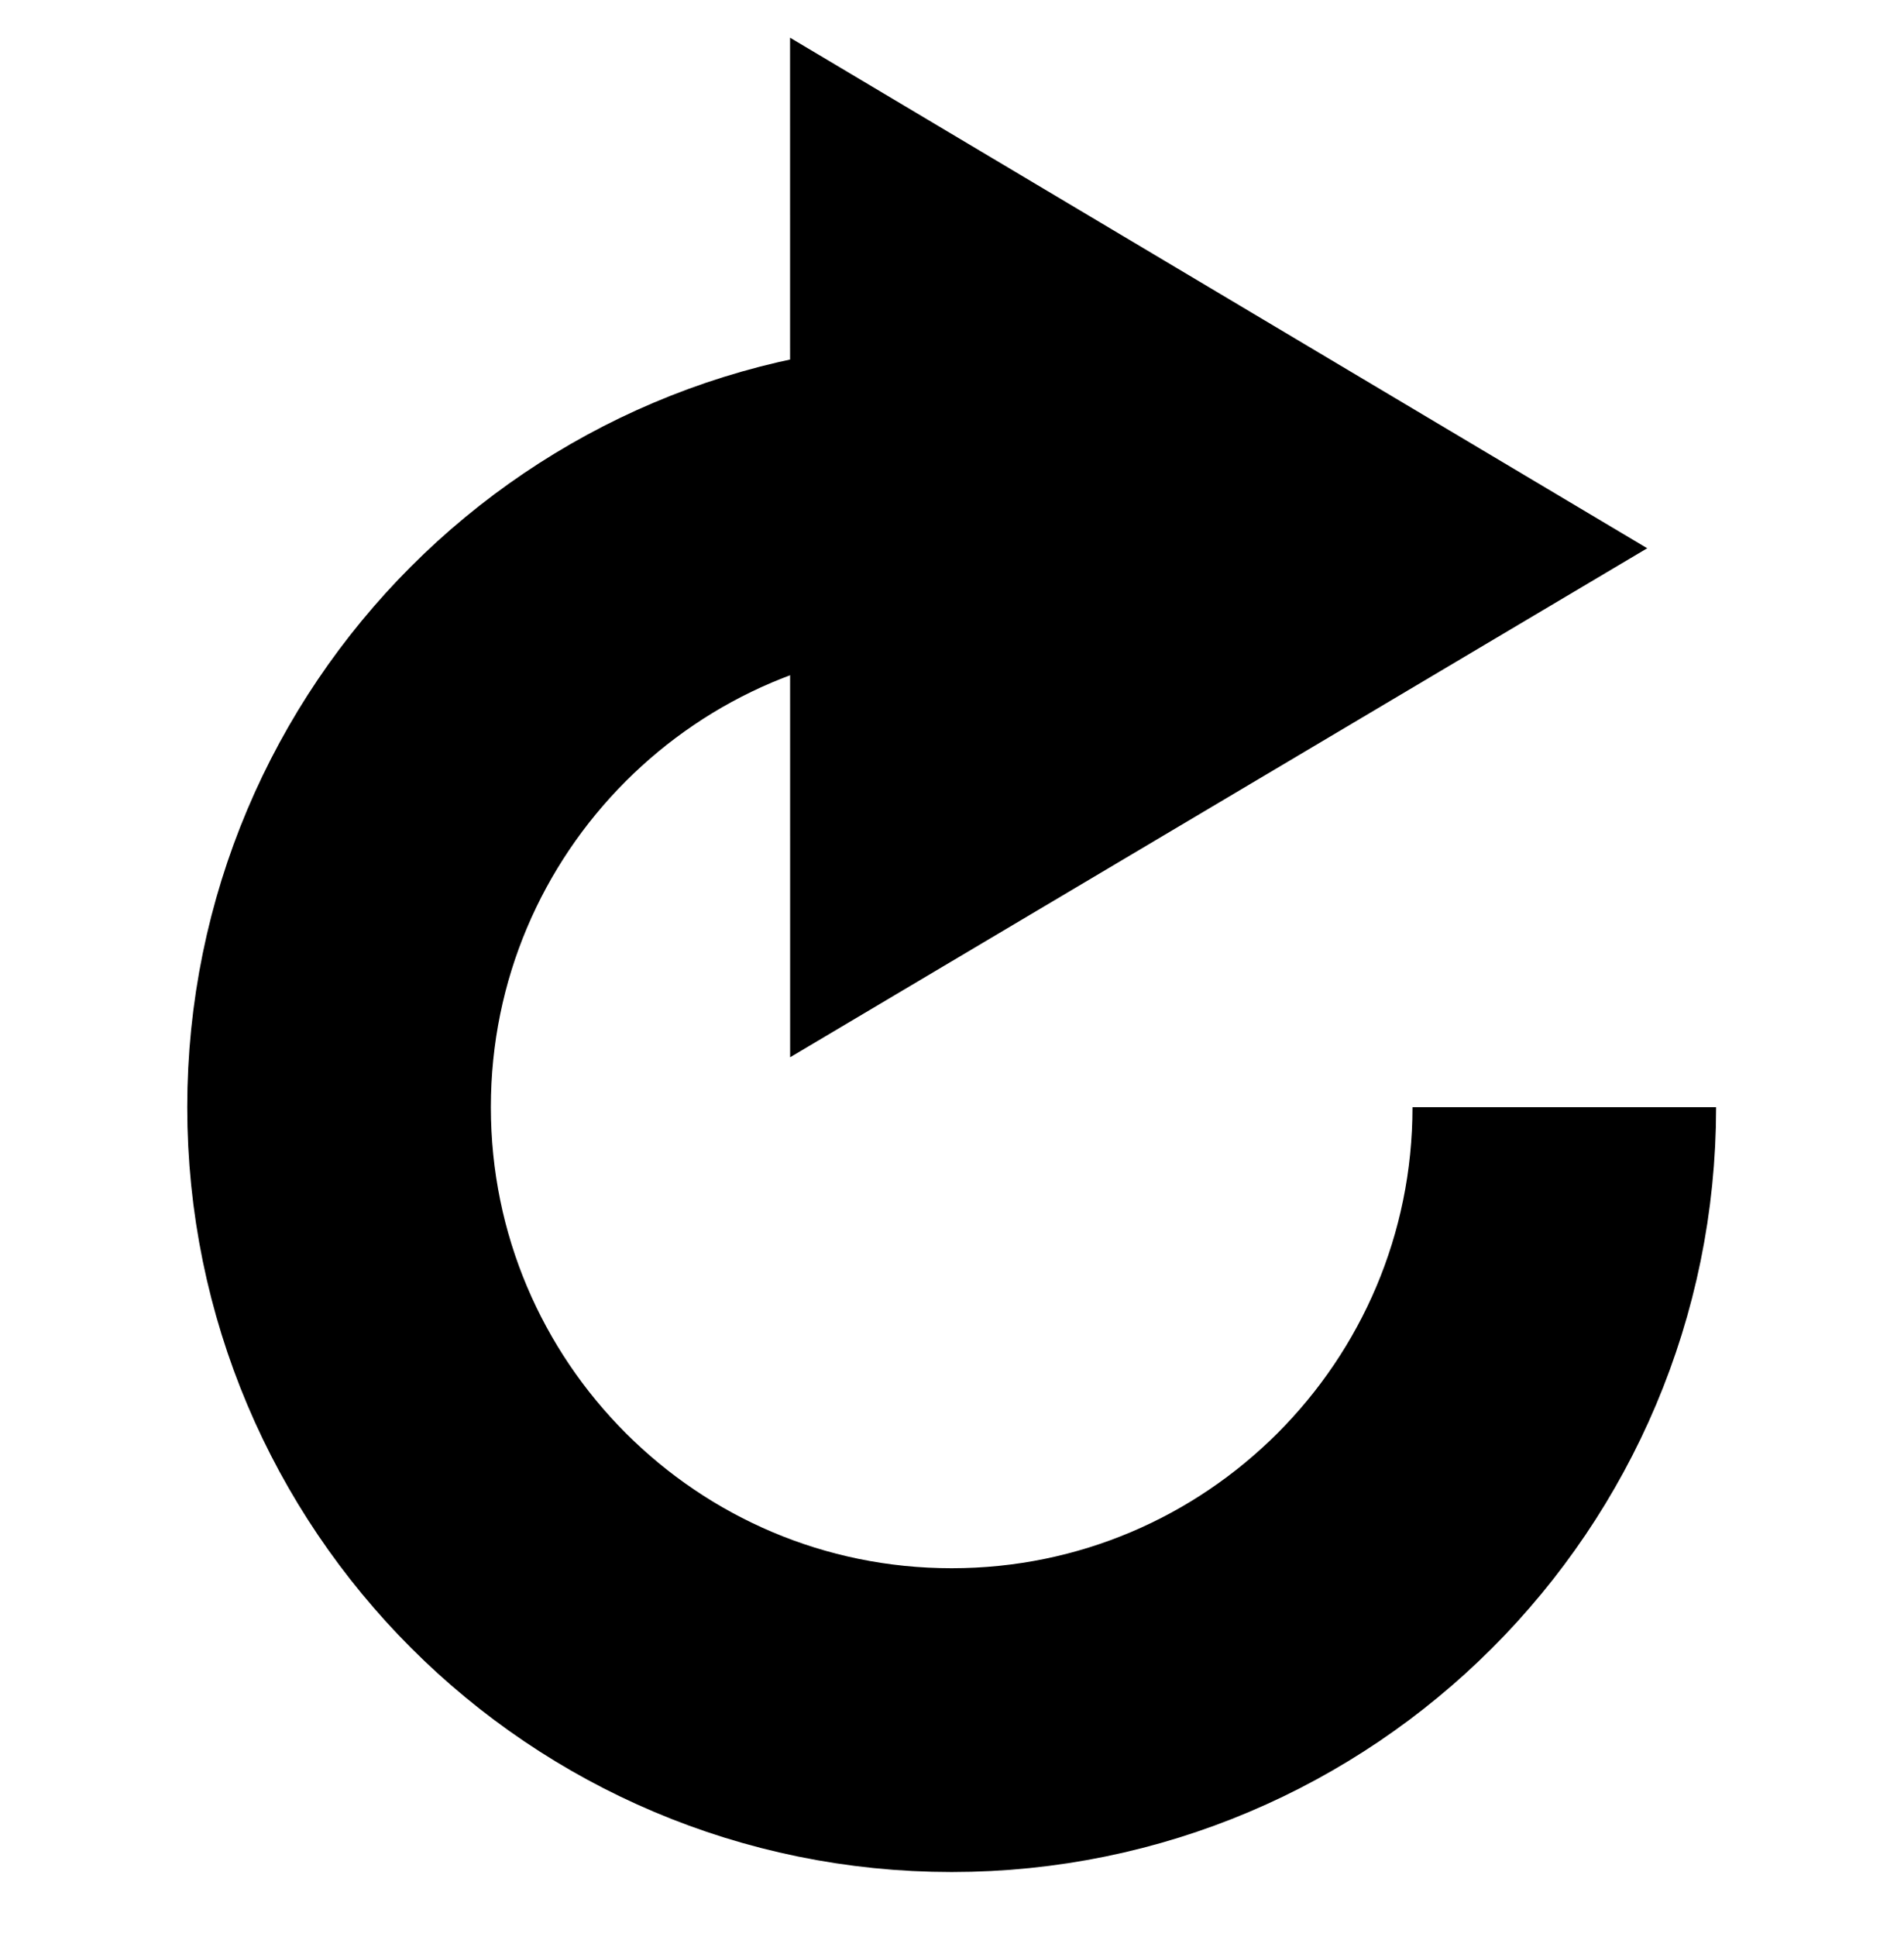 <?xml version="1.0" encoding="UTF-8" standalone="no"?>
<!-- Created with Inkscape (http://www.inkscape.org/) -->

<svg
   xmlns:dc="http://purl.org/dc/elements/1.1/"
   xmlns:cc="http://creativecommons.org/ns#"
   xmlns:rdf="http://www.w3.org/1999/02/22-rdf-syntax-ns#"
   xmlns:svg="http://www.w3.org/2000/svg"
   xmlns="http://www.w3.org/2000/svg"
   xmlns:sodipodi="http://sodipodi.sourceforge.net/DTD/sodipodi-0.dtd"
   xmlns:inkscape="http://www.inkscape.org/namespaces/inkscape"
   version="1.1"
   width="94.057"
   height="95.624"
   id="svg3016"
   inkscape:version="0.48.3.1 r9886"
   sodipodi:docname="looped.svg">
  <defs
     id="defs7">
    <marker
       inkscape:stockid="Arrow1Mend"
       orient="auto"
       refY="0.0"
       refX="0.0"
       id="Arrow1Mend"
       style="overflow:visible;">
      <path
         id="path3765"
         d="M 0.0,0.0 L 5.0,-5.0 L -12.5,0.0 L 5.0,5.0 L 0.0,0.0 z "
         style="fill-rule:evenodd;stroke:#000000;stroke-width:1.0pt;"
         transform="scale(0.4) rotate(180) translate(10,0)" />
    </marker>
  </defs>
  <sodipodi:namedview
     pagecolor="#ffffff"
     bordercolor="#666666"
     borderopacity="1"
     objecttolerance="10"
     gridtolerance="10"
     guidetolerance="10"
     inkscape:pageopacity="0"
     inkscape:pageshadow="2"
     inkscape:window-width="879"
     inkscape:window-height="553"
     id="namedview5"
     showgrid="false"
     inkscape:zoom="2.4680024"
     inkscape:cx="124.73241"
     inkscape:cy="11.500763"
     inkscape:window-x="653"
     inkscape:window-y="216"
     inkscape:window-maximized="0"
     inkscape:current-layer="g4380" />
  <g
     id="g4380"
     transform="translate(0.405,0)">
    <path
       sodipodi:open="true"
       sodipodi:end="4.7113557"
       sodipodi:start="0"
       transform="matrix(0.77,0,0,0.77,10.416,18.163)"
       d="m 86.305,47.407 c 0,21.706 -17.597,39.303 -39.303,39.303 -21.706,0 -39.303,-17.597 -39.303,-39.303 0,-21.691 17.572,-39.281 39.262,-39.303"
       sodipodi:ry="39.30304"
       sodipodi:rx="39.30304"
       sodipodi:cy="47.406761"
       sodipodi:cx="47.001575"
       id="path2982"
       style="color:#000000;fill:none;stroke:#000000;stroke-width:19.479;stroke-opacity:1;marker:none;visibility:visible;display:inline;overflow:visible;enable-background:accumulate"
       sodipodi:type="arc" />
    <path
       inkscape:transform-center-x="-4.0258169"
       transform="matrix(0.497,-0.295,0.287,0.512,-9.092,-16.711)"
       inkscape:transform-center-y="1.1893114"
       d="m 76.603,129.619 -40.565,0 20.283,-35.13 z"
       inkscape:randomized="0"
       inkscape:rounded="0"
       inkscape:flatsided="true"
       sodipodi:arg2="1.5707963"
       sodipodi:arg1="0.52359878"
       sodipodi:r2="23.420311"
       sodipodi:r1="23.420311"
       sodipodi:cy="117.90912"
       sodipodi:cx="56.32085"
       sodipodi:sides="3"
       id="path4378"
       style="color:#000000;fill:#000000;fill-opacity:1;stroke:#000000;stroke-width:25.765;stroke-linecap:round;stroke-linejoin:miter;stroke-miterlimit:4;stroke-opacity:1;stroke-dasharray:none;stroke-dashoffset:0;marker:none;visibility:visible;display:inline;overflow:visible;enable-background:accumulate"
       sodipodi:type="star" />
  </g>
</svg>
